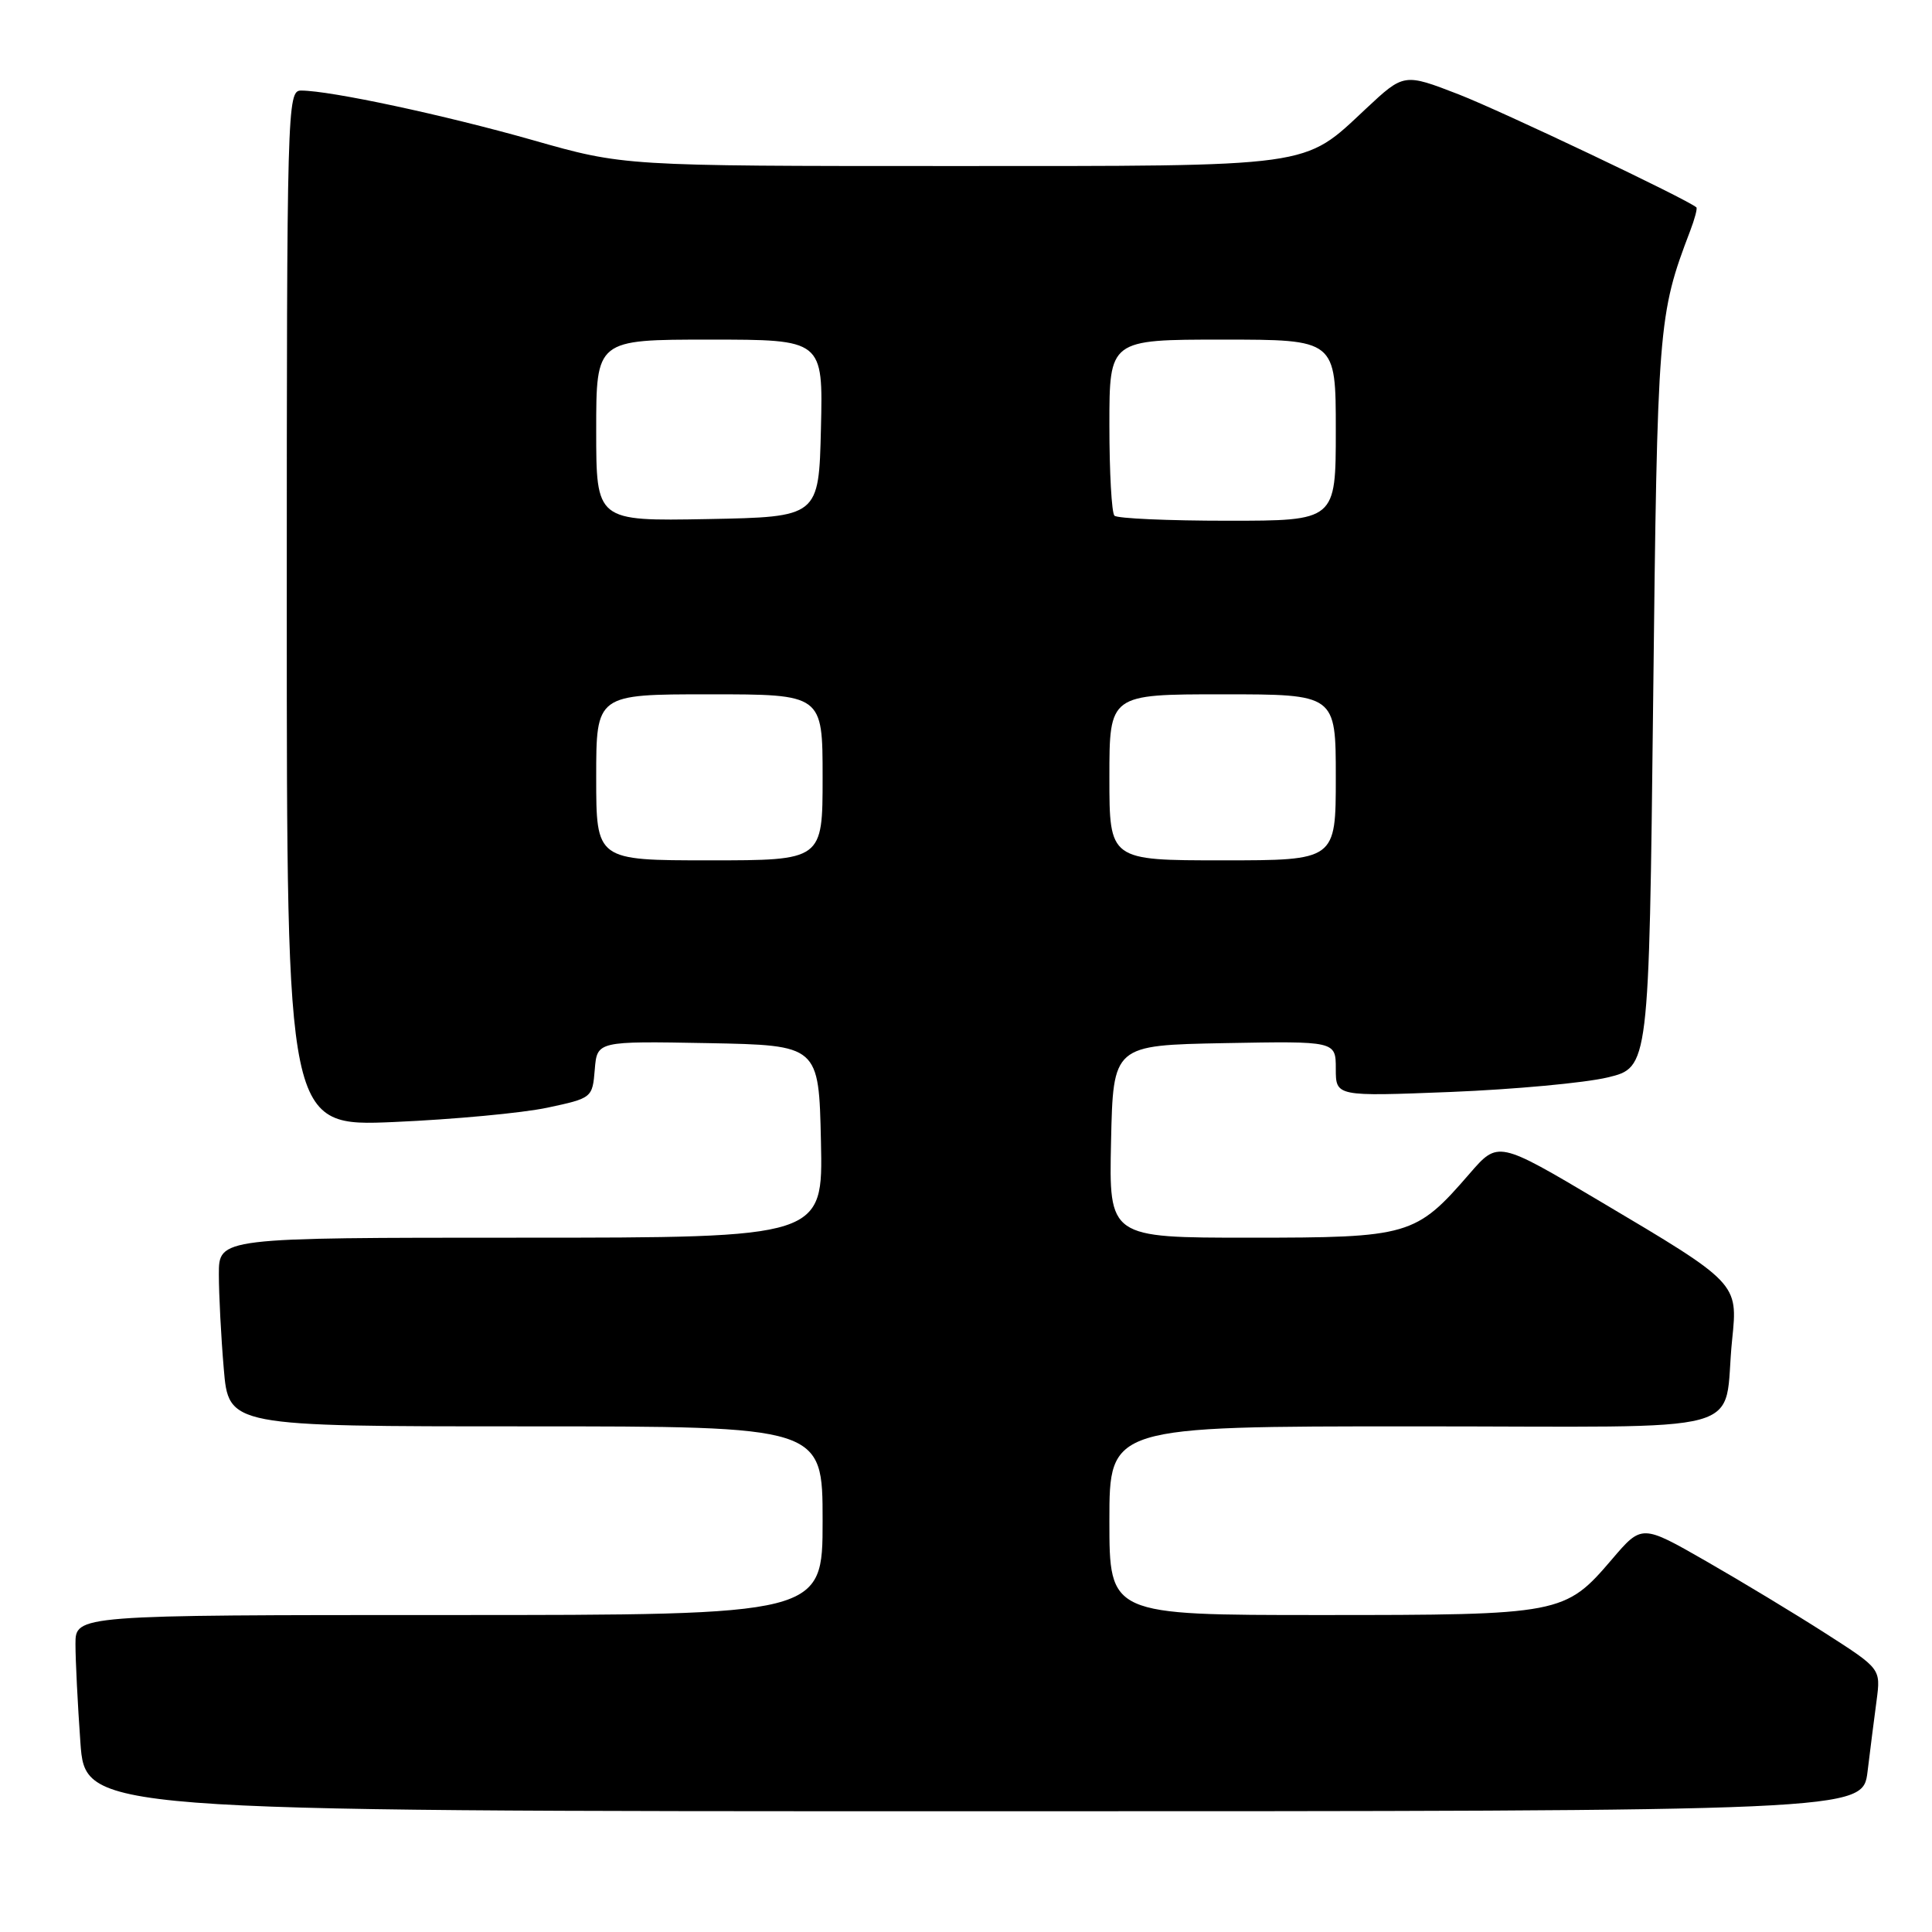 <?xml version="1.0" encoding="UTF-8" standalone="no"?>
<!DOCTYPE svg PUBLIC "-//W3C//DTD SVG 1.1//EN" "http://www.w3.org/Graphics/SVG/1.1/DTD/svg11.dtd" >
<svg xmlns="http://www.w3.org/2000/svg" xmlns:xlink="http://www.w3.org/1999/xlink" version="1.1" viewBox="0 0 256 256">
 <g >
 <path fill="currentColor"
d=" M 247.46 234.75 C 247.81 231.86 248.35 227.61 248.66 225.31 C 249.21 221.12 249.21 221.12 241.91 216.44 C 237.89 213.86 230.77 209.56 226.08 206.87 C 217.55 201.98 217.55 201.98 213.59 206.62 C 207.36 213.91 206.87 214.00 175.03 214.00 C 147.00 214.00 147.00 214.00 147.00 201.50 C 147.00 189.00 147.00 189.00 187.42 189.00 C 233.37 189.00 228.18 190.42 229.52 177.49 C 230.29 170.01 230.32 170.03 212.00 159.17 C 198.50 151.16 198.50 151.16 194.73 155.51 C 187.59 163.76 186.76 164.00 165.60 164.00 C 146.94 164.00 146.94 164.00 147.22 151.25 C 147.50 138.50 147.50 138.50 162.25 138.22 C 177.00 137.95 177.00 137.95 177.00 141.62 C 177.00 145.29 177.00 145.29 192.25 144.69 C 200.64 144.35 209.97 143.49 213.00 142.77 C 218.50 141.45 218.50 141.45 219.05 92.98 C 219.61 42.97 219.71 41.73 223.95 30.61 C 224.56 29.02 224.93 27.61 224.78 27.48 C 223.57 26.40 199.00 14.73 193.27 12.50 C 186.03 9.70 186.03 9.70 180.99 14.41 C 172.60 22.26 174.49 22.00 125.85 22.00 C 82.64 22.00 82.64 22.00 70.57 18.56 C 58.88 15.24 43.76 12.00 39.89 12.00 C 38.06 12.00 38.00 14.00 38.00 80.65 C 38.00 149.29 38.00 149.29 52.25 148.67 C 60.09 148.33 69.20 147.48 72.50 146.78 C 78.46 145.51 78.50 145.47 78.81 141.72 C 79.12 137.95 79.12 137.95 93.81 138.22 C 108.50 138.50 108.50 138.50 108.78 151.25 C 109.06 164.00 109.06 164.00 69.03 164.00 C 29.00 164.00 29.00 164.00 29.00 168.85 C 29.00 171.52 29.29 177.14 29.65 181.35 C 30.29 189.00 30.29 189.00 69.65 189.00 C 109.00 189.00 109.00 189.00 109.00 201.50 C 109.00 214.00 109.00 214.00 59.50 214.00 C 10.00 214.00 10.00 214.00 10.00 217.85 C 10.00 219.96 10.29 225.81 10.65 230.85 C 11.30 240.00 11.30 240.00 129.06 240.00 C 246.81 240.00 246.81 240.00 247.46 234.75 Z  M 79.00 103.00 C 79.00 92.00 79.00 92.00 94.00 92.00 C 109.00 92.00 109.00 92.00 109.00 103.00 C 109.00 114.00 109.00 114.00 94.00 114.00 C 79.00 114.00 79.00 114.00 79.00 103.00 Z  M 147.00 103.00 C 147.00 92.00 147.00 92.00 162.00 92.00 C 177.00 92.00 177.00 92.00 177.00 103.00 C 177.00 114.00 177.00 114.00 162.00 114.00 C 147.00 114.00 147.00 114.00 147.00 103.00 Z  M 79.00 57.03 C 79.00 45.00 79.00 45.00 94.03 45.00 C 109.06 45.00 109.06 45.00 108.78 56.75 C 108.50 68.50 108.50 68.50 93.75 68.78 C 79.00 69.05 79.00 69.05 79.00 57.03 Z  M 147.67 68.33 C 147.30 67.97 147.00 62.57 147.00 56.33 C 147.00 45.00 147.00 45.00 162.00 45.00 C 177.00 45.00 177.00 45.00 177.00 57.00 C 177.00 69.00 177.00 69.00 162.67 69.00 C 154.78 69.00 148.03 68.70 147.67 68.33 Z "/>
</g>
</svg>